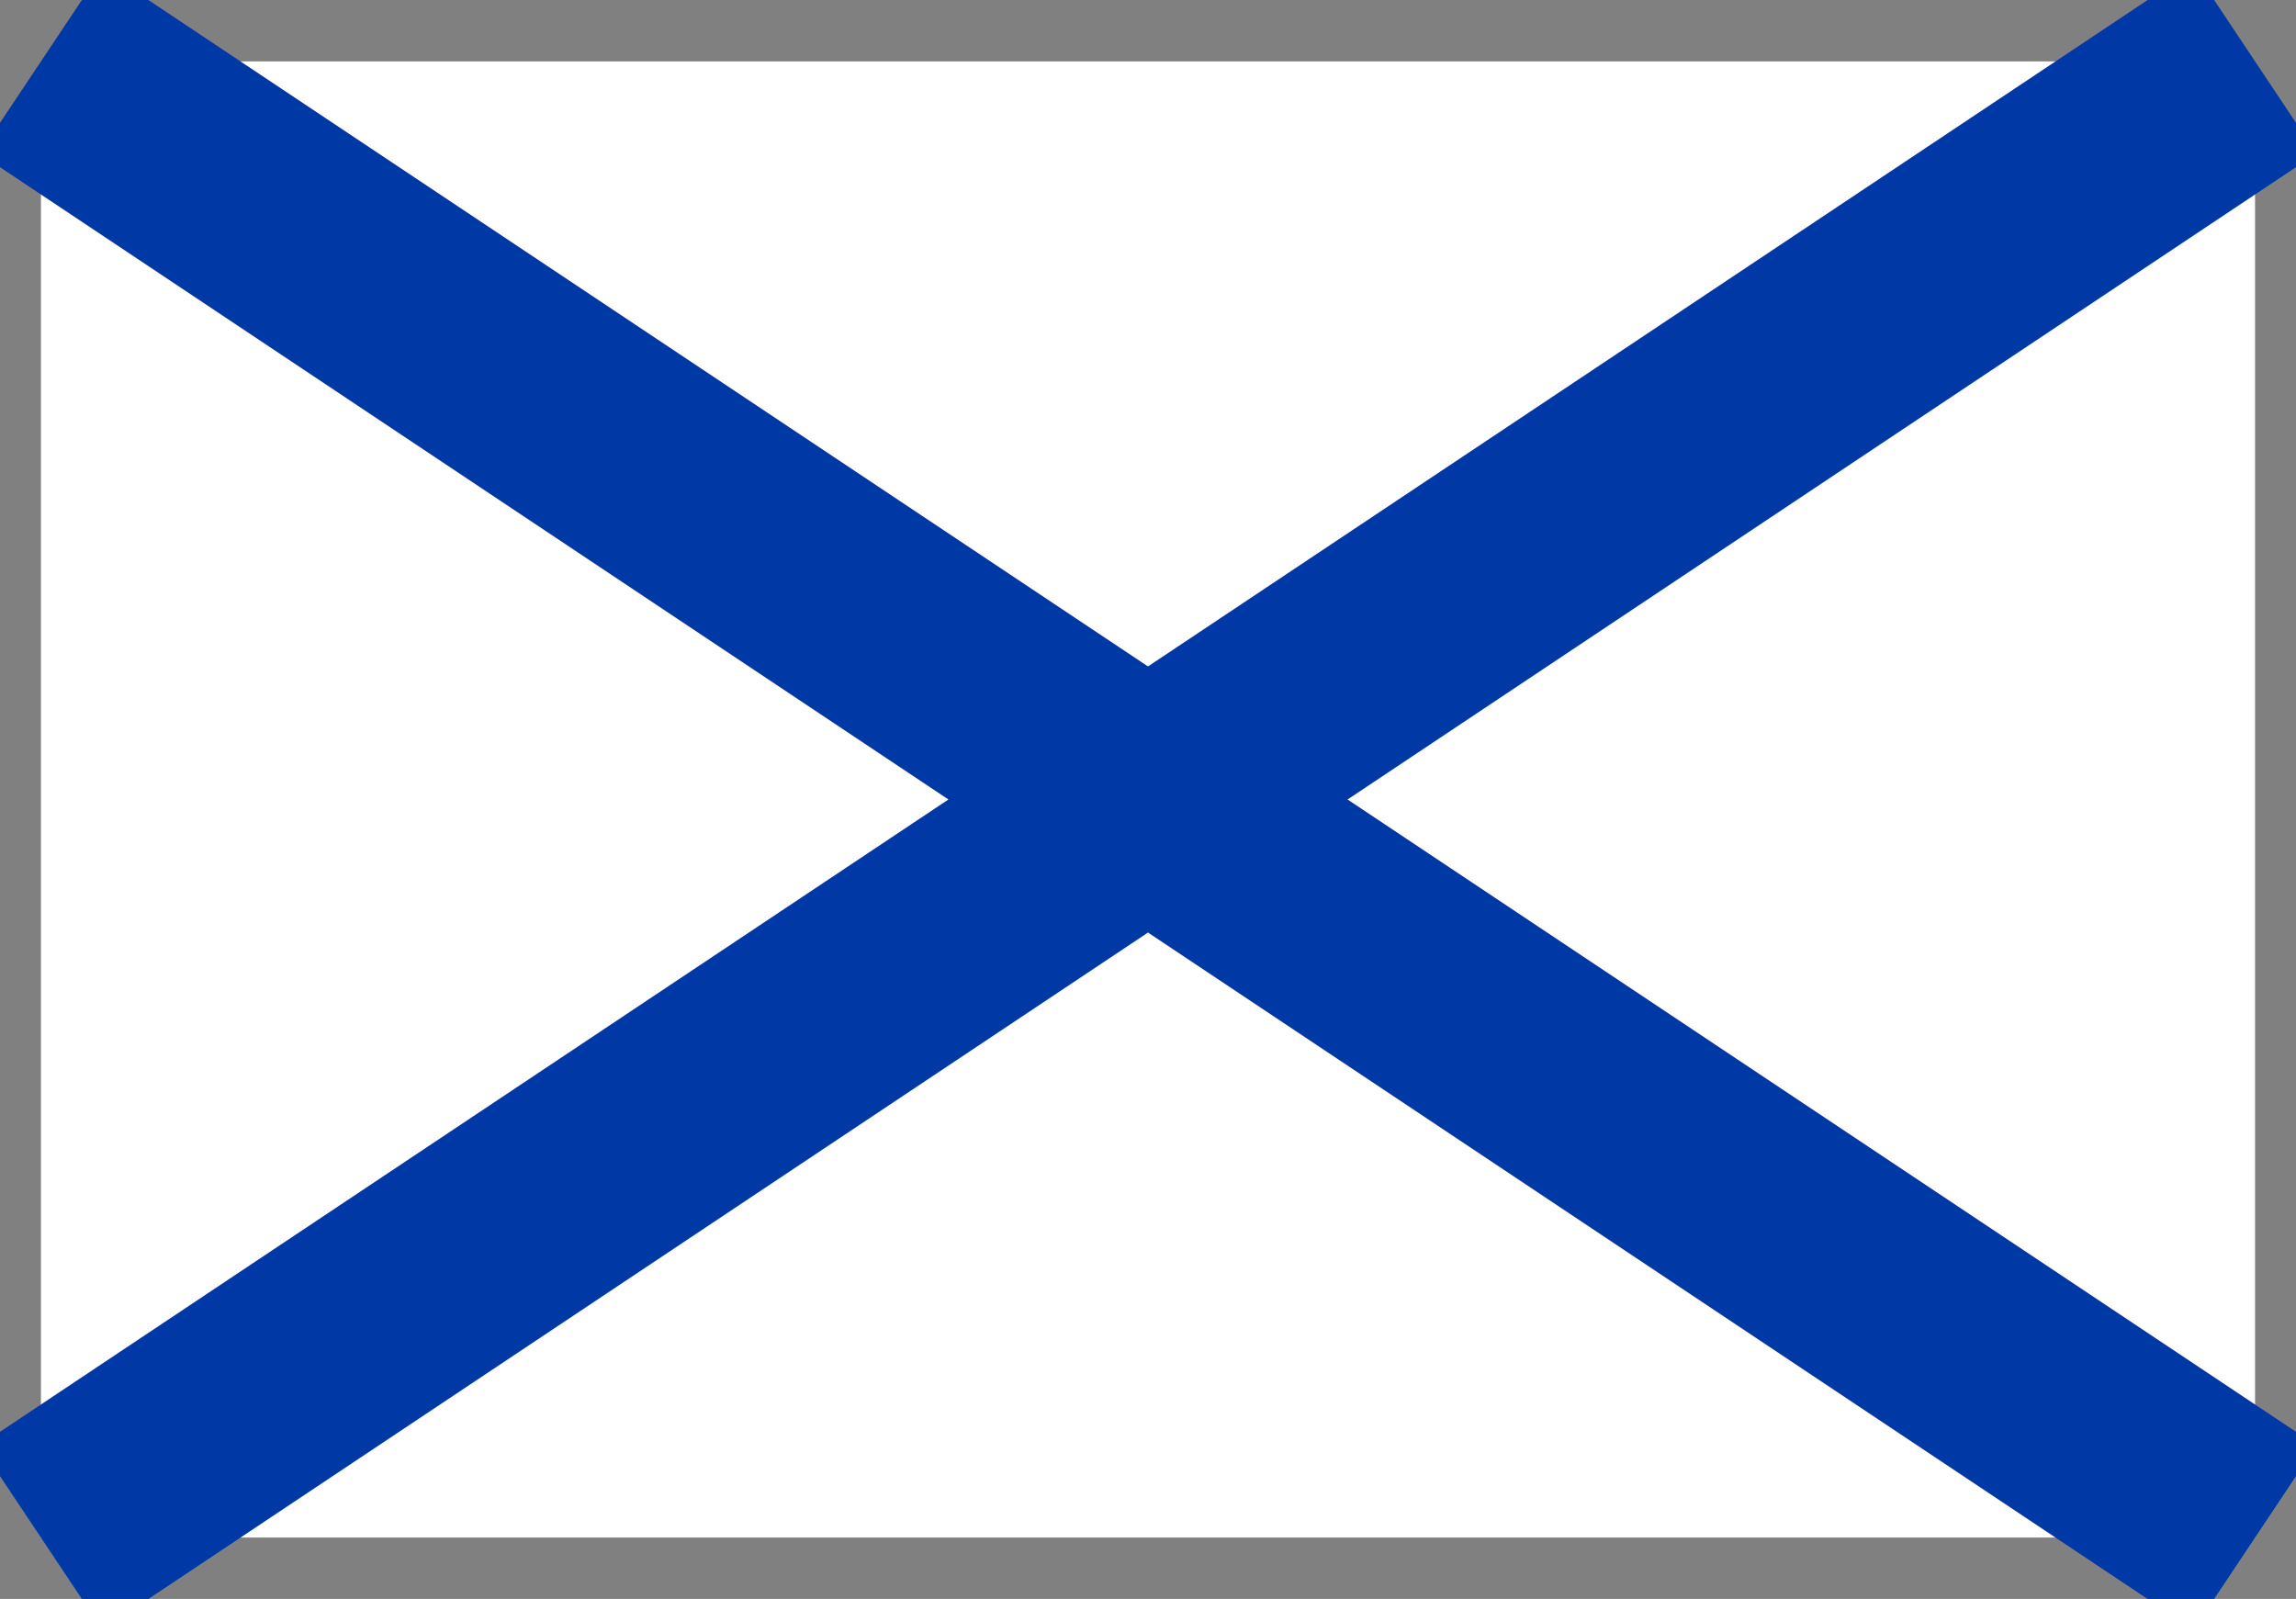 <svg xmlns="http://www.w3.org/2000/svg" width="933.28" height="649.92" viewBox="0 0 933.28 649.92">
    <rect x="0" y="0" width="933.28" height="649.92" fill="#808080" stroke="none"/>
    <title>test</title>
    <rect x="16.64" y="24.96" width="900" height="600" style="fill: #fff"/>
    <path d="M0,0L900,600M0,600L900,0" transform="translate(16.64 24.96)" style="stroke: #0039a6;stroke-width: 90px"/>
</svg>
